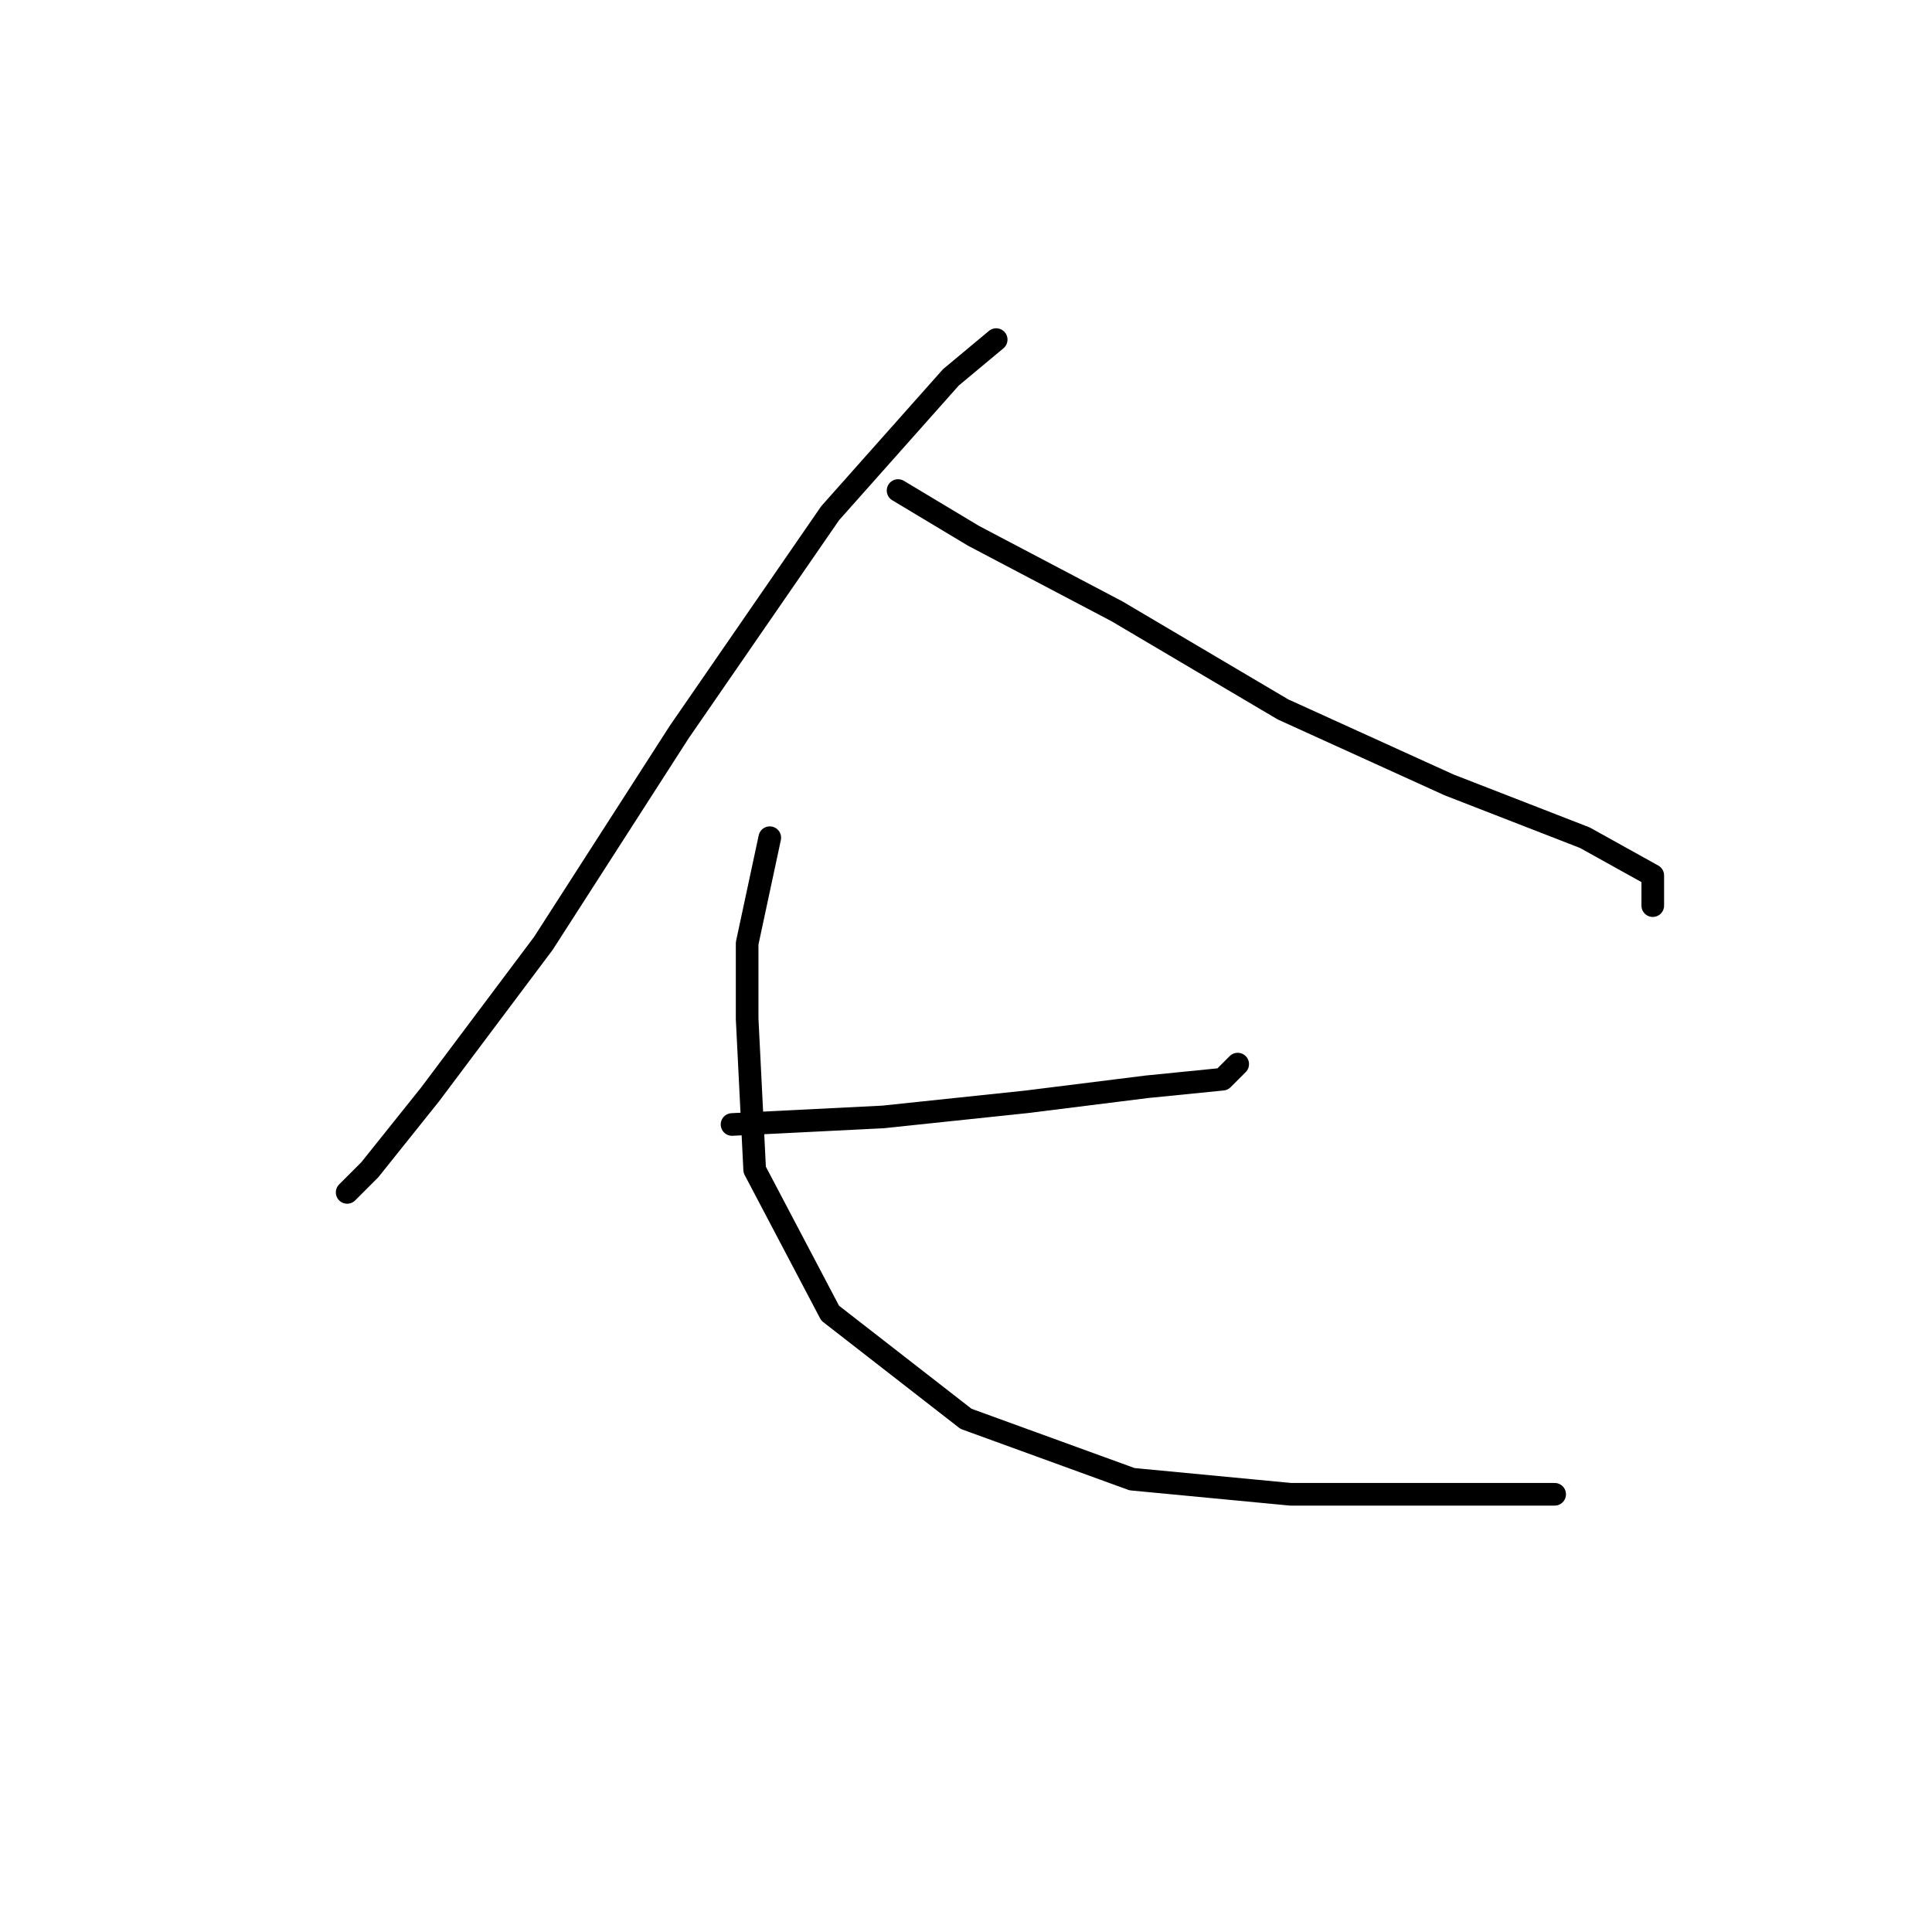 <?xml version="1.0" standalone="no"?>
    <svg width="256" height="256" xmlns="http://www.w3.org/2000/svg" version="1.1">
    <polyline stroke="black" stroke-width="3" stroke-linecap="round" fill="transparent" stroke-linejoin="round" points="132 45 126 50 110 68 90 97 72 125 57 145 49 155 46 158 46 158 " />
        <polyline stroke="black" stroke-width="3" stroke-linecap="round" fill="transparent" stroke-linejoin="round" points="119 65 129 71 148 81 170 94 192 104 210 111 219 116 219 120 219 120 " />
        <polyline stroke="black" stroke-width="3" stroke-linecap="round" fill="transparent" stroke-linejoin="round" points="97 149 117 148 136 146 152 144 162 143 164 141 164 141 " />
        <polyline stroke="black" stroke-width="3" stroke-linecap="round" fill="transparent" stroke-linejoin="round" points="102 111 99 125 99 135 100 155 110 174 128 188 150 196 171 198 193 198 204 198 206 198 206 198 " />
        </svg>